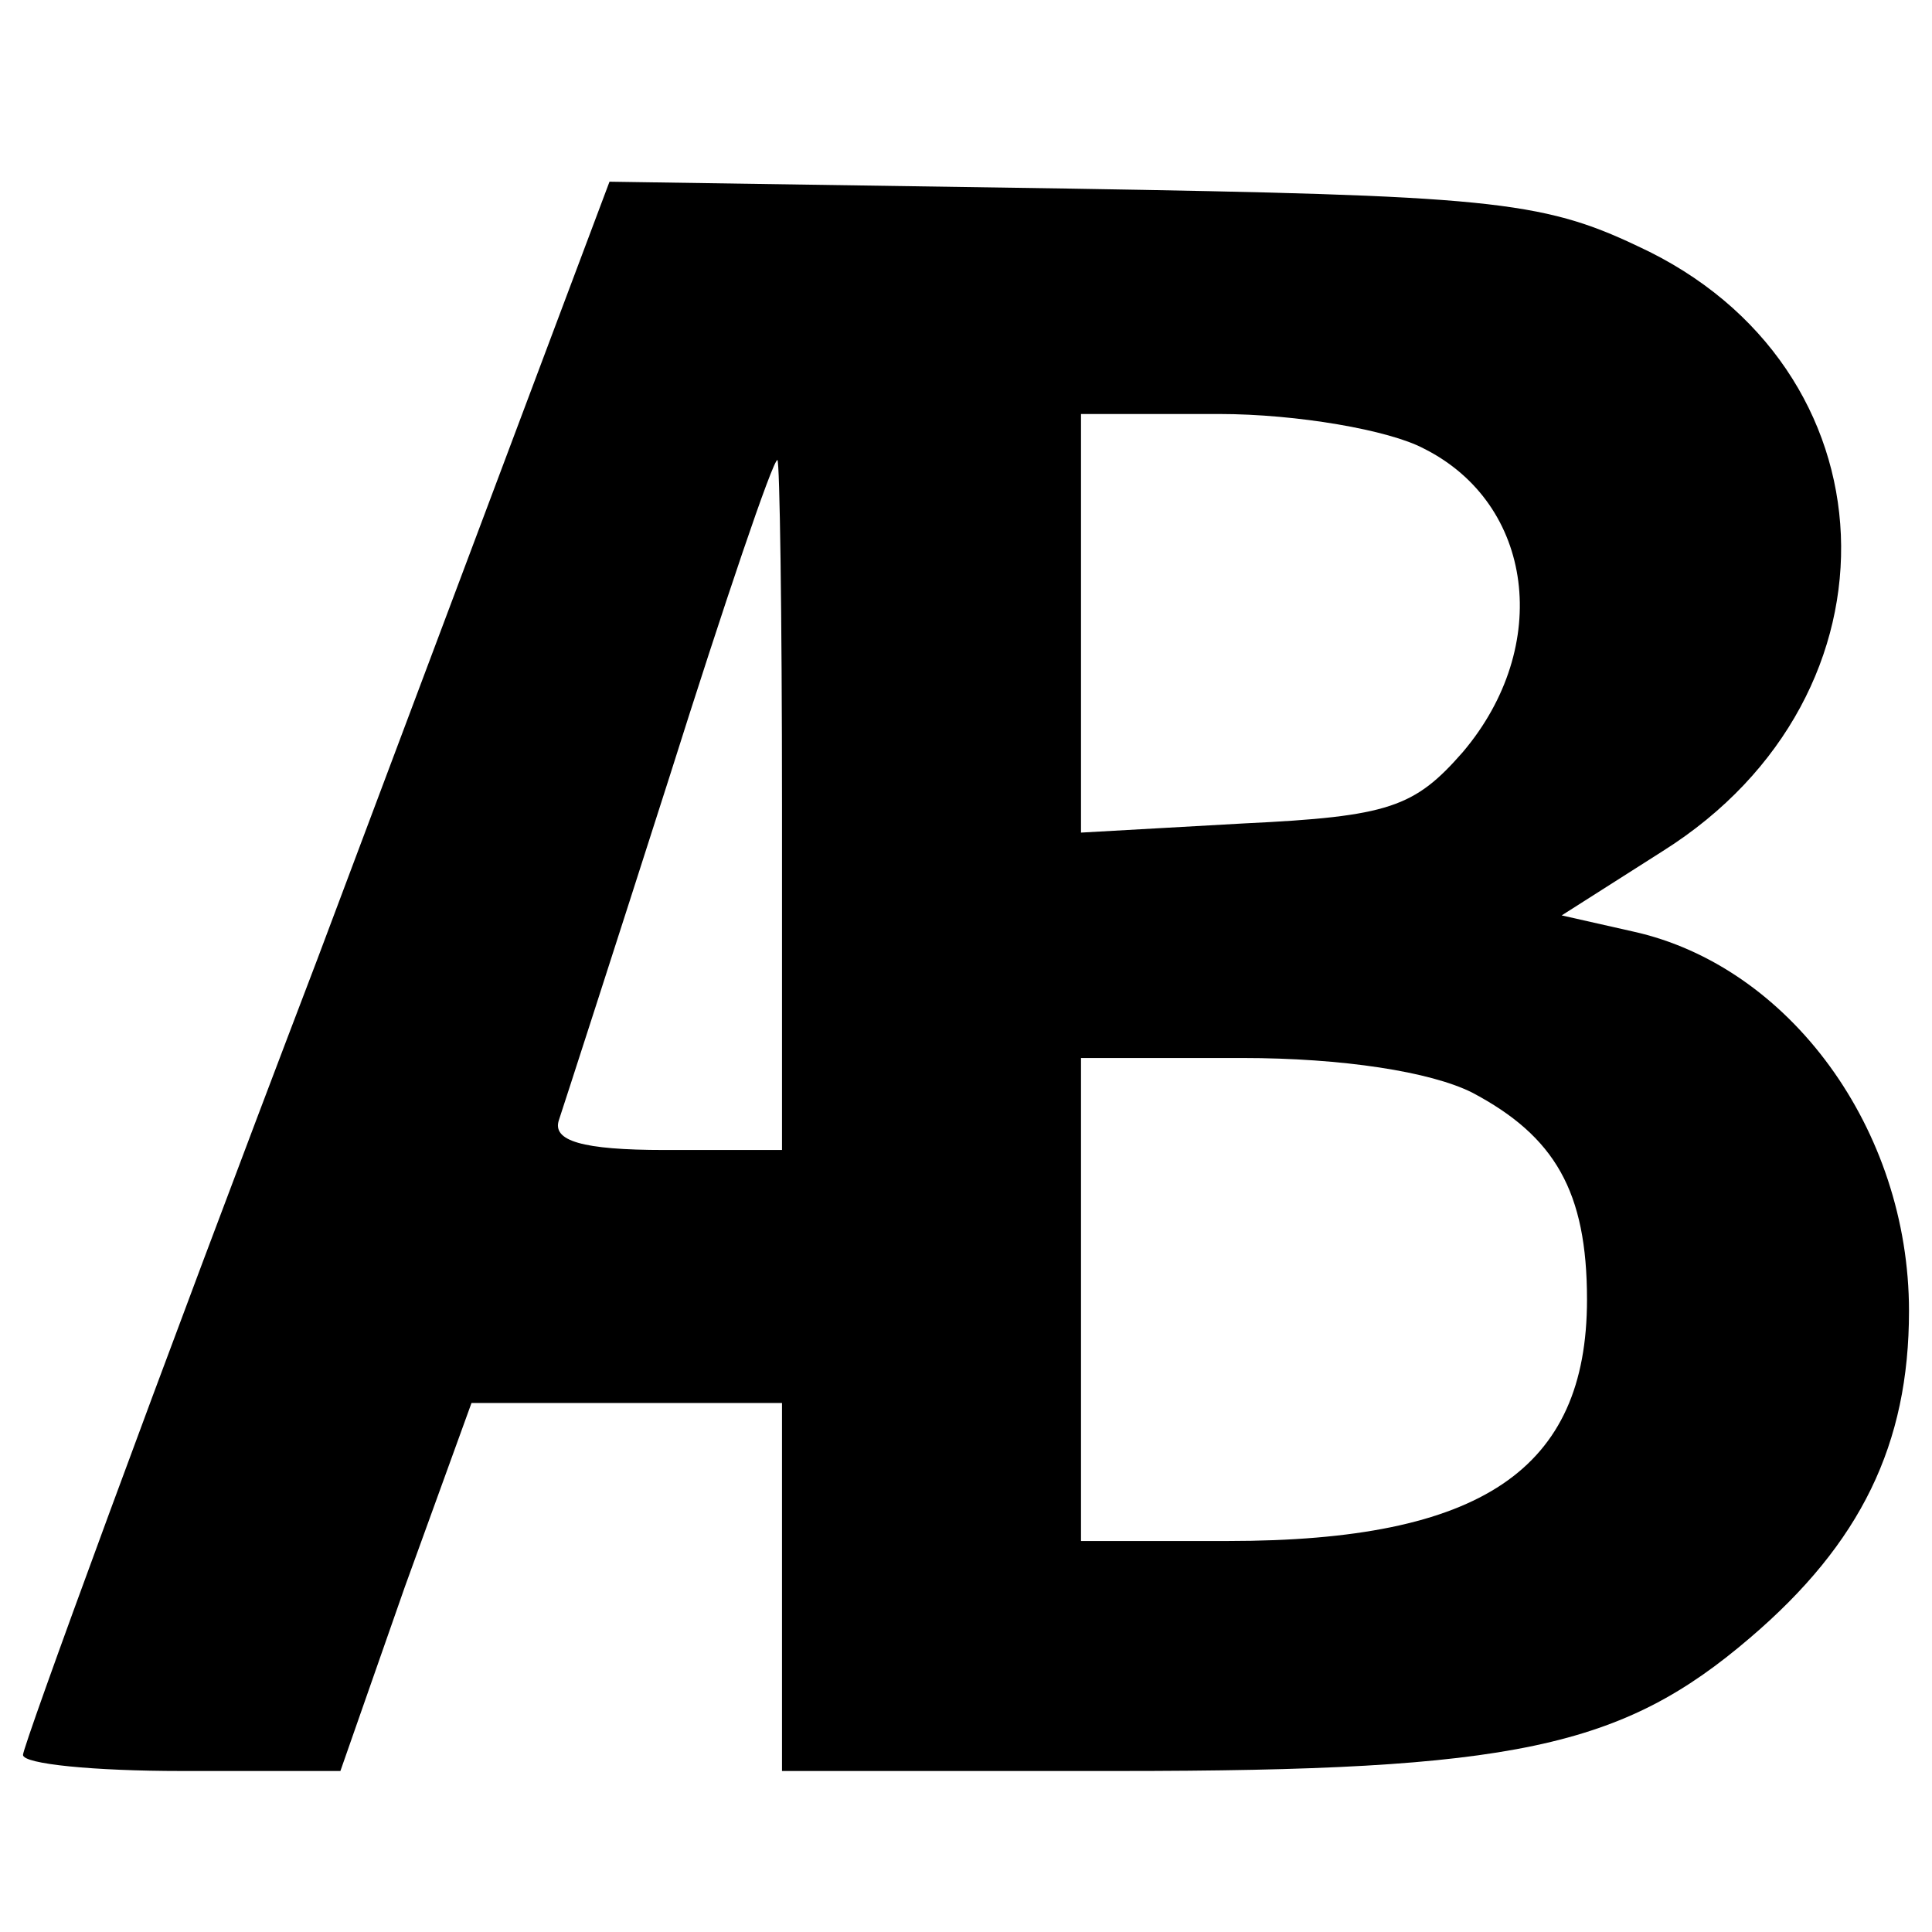 <?xml version="1.0" standalone="no"?>
<!DOCTYPE svg PUBLIC "-//W3C//DTD SVG 20010904//EN"
 "http://www.w3.org/TR/2001/REC-SVG-20010904/DTD/svg10.dtd">
<svg version="1.0" xmlns="http://www.w3.org/2000/svg"
 width="84pt" height="84pt" viewBox="0 0 84 84"
 preserveAspectRatio="xMidYMid meet">
<g transform="translate(0,84) scale(0.1,-0.1)"
fill="#000000" stroke="none">
<path d="M138 423 c-71 -186 -128 -342 -128 -346 0 -4 31 -7 69 -7 l69 0 28
80 29 80 67 0 68 0 0 -80 0 -80 146 0 c172 0 219 10 275 58 48 41 69 84 69
142 0 79 -52 150 -120 165 l-31 7 44 28 c108 68 102 211 -11 263 -42 20 -66
22 -247 25 l-200 3 -127 -338z m481 222 c48 -24 56 -86 17 -132 -21 -24 -32
-28 -95 -31 l-71 -4 0 91 0 91 60 0 c34 0 74 -7 89 -15z m-279 -155 l0 -150
-51 0 c-36 0 -49 4 -46 13 2 6 24 74 48 149 24 76 45 138 47 138 1 0 2 -67 2
-150z m300 -125 c36 -19 50 -43 50 -90 0 -74 -46 -105 -156 -105 l-64 0 0 105
0 105 70 0 c44 0 82 -6 100 -15z"/>
</g>
</svg>
